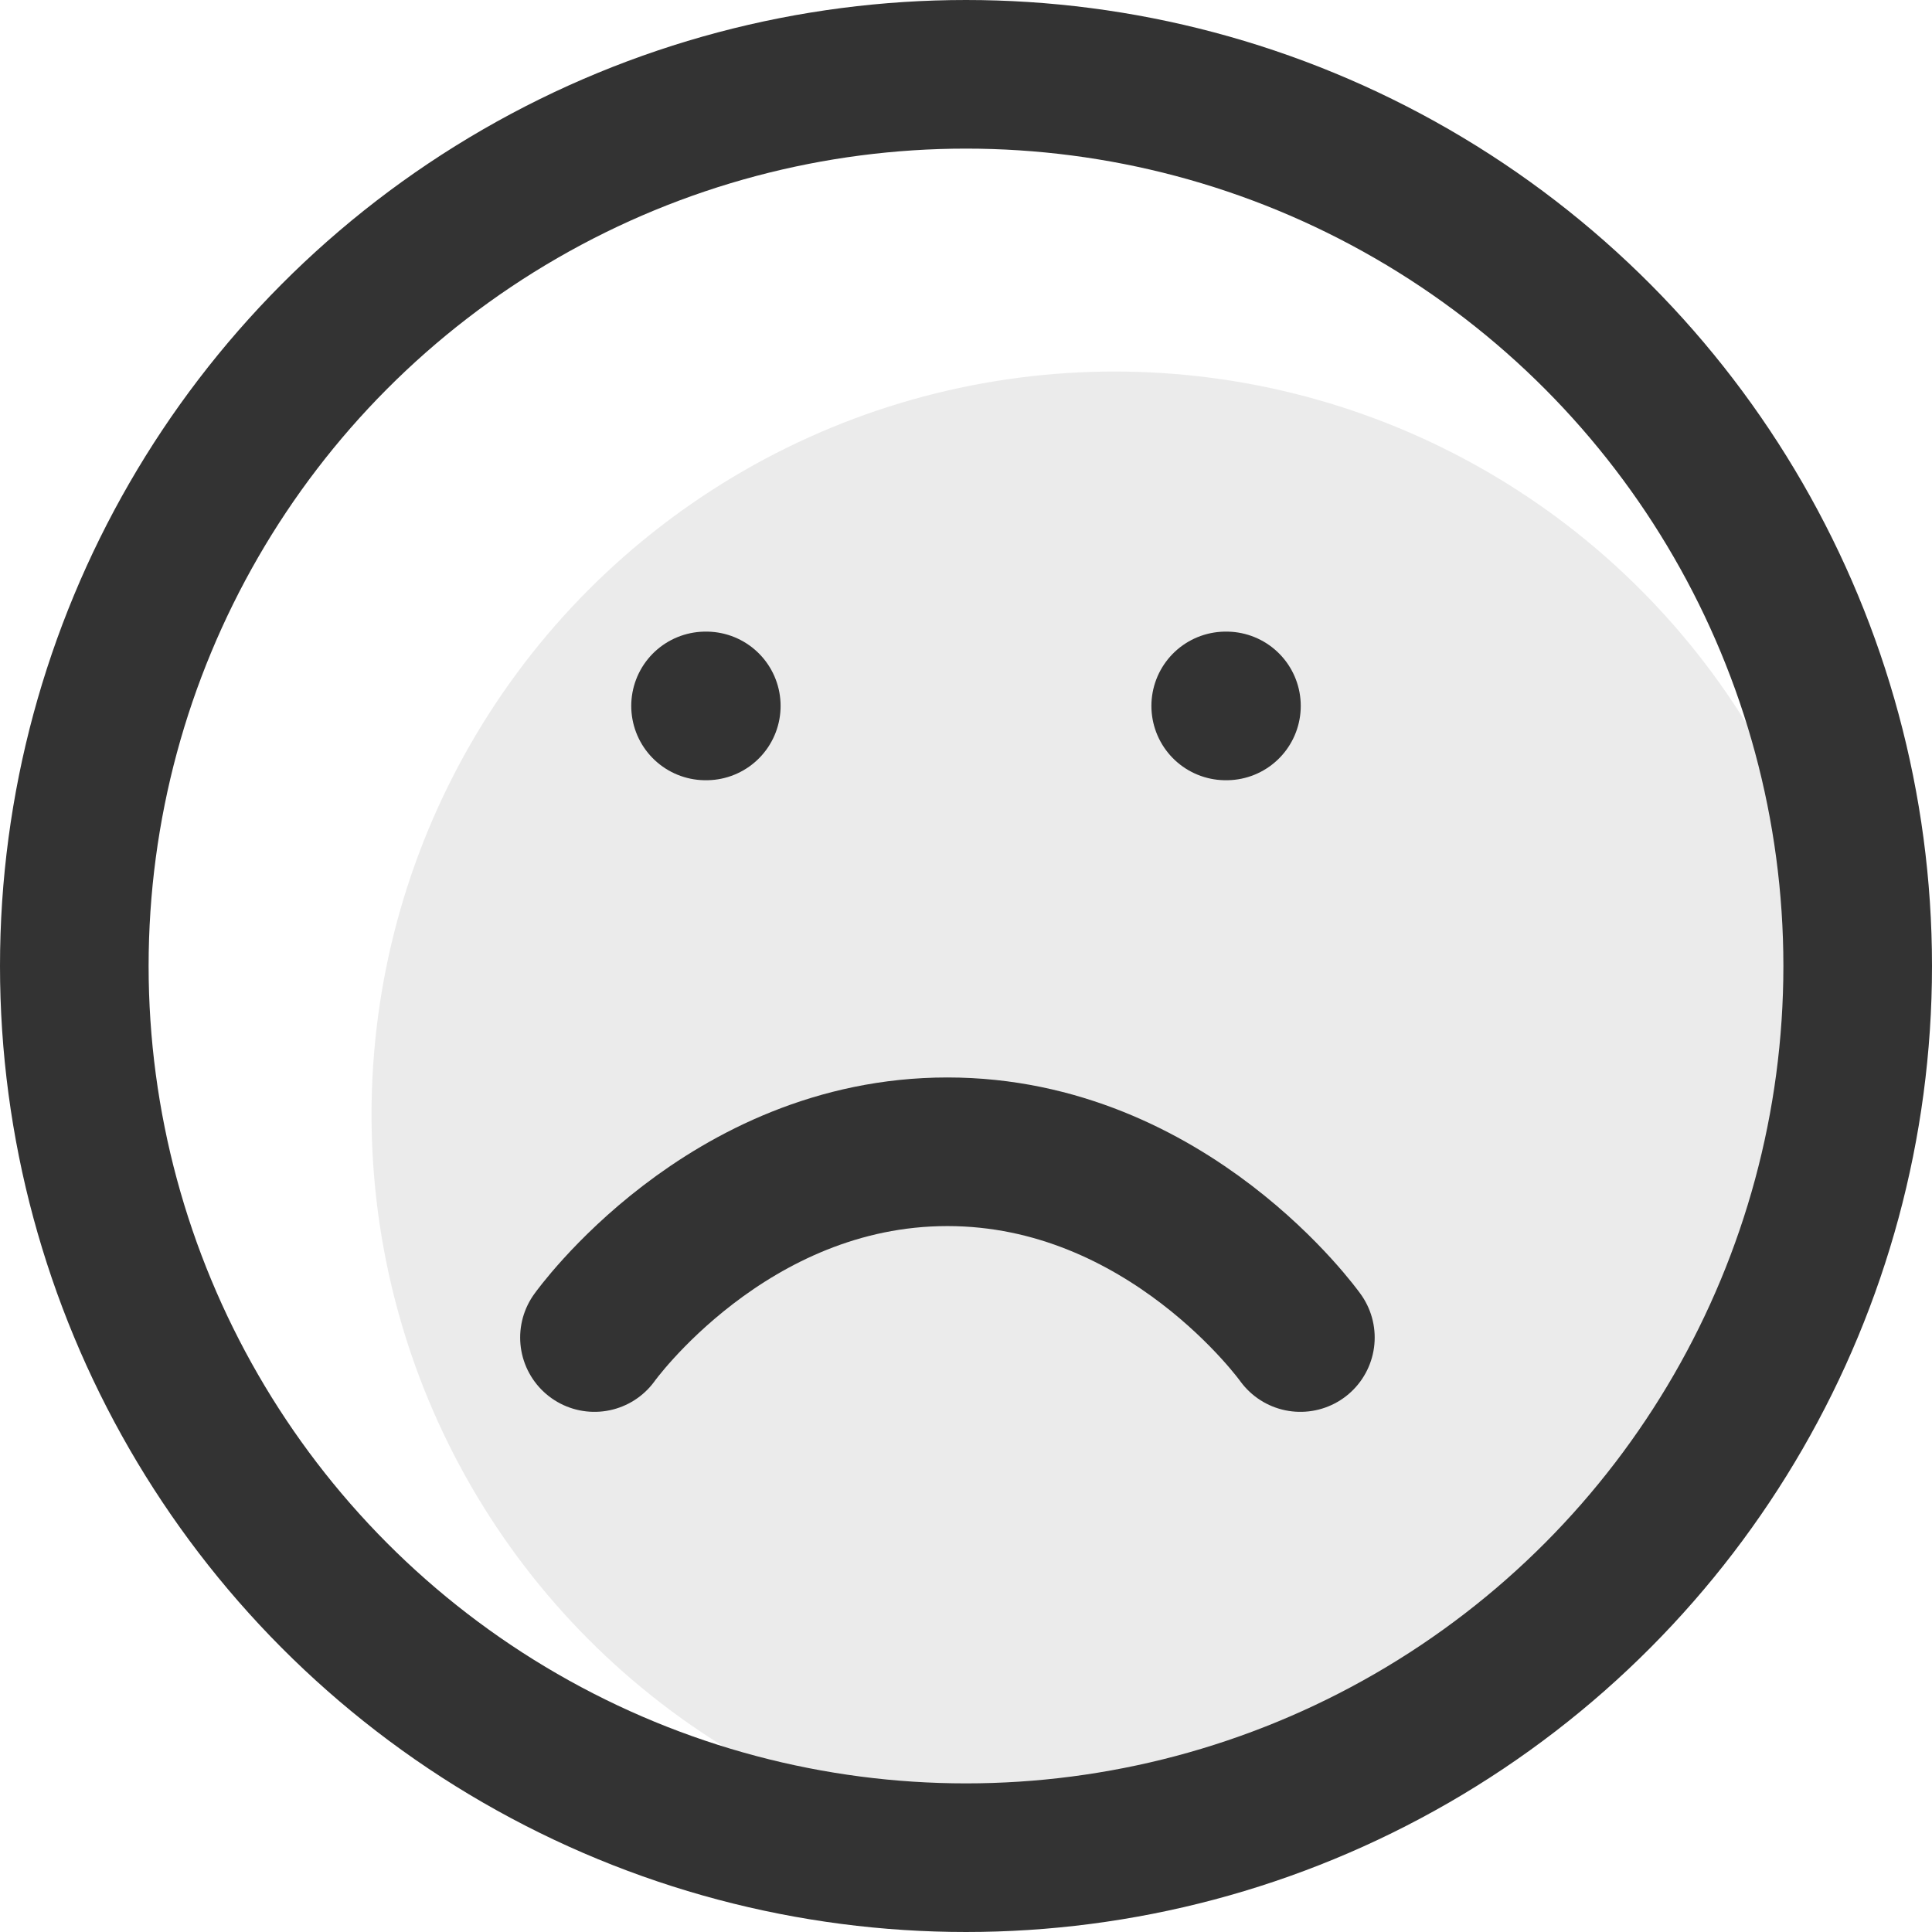 <?xml version="1.0" encoding="UTF-8"?>
<svg width="52px" height="52px" viewBox="0 0 52 52" version="1.1" xmlns="http://www.w3.org/2000/svg" xmlns:xlink="http://www.w3.org/1999/xlink">
    <!-- Generator: Sketch 57.1 (83088) - https://sketch.com -->
    <title>Group</title>
    <desc>Created with Sketch.</desc>
    <g id="01_-kein_Suchergebnis" stroke="none" stroke-width="1" fill="none" fill-rule="evenodd">
        <g id="Tiervermittlung-_-kein-Ergebnis-Copy" transform="translate(-97, -632)">
            <g id="Group" transform="translate(83, 618)">
                <circle id="Oval" fill="#D8D8D8" opacity="0.5" cx="44" cy="44" r="20"></circle>
                <rect id="Rectangle" x="0" y="0" width="80" height="80"></rect>
                <g id="frown" transform="translate(16, 16)" stroke="#333333" stroke-linecap="round" stroke-linejoin="round" stroke-width="4">
                    <circle id="Oval" cx="24" cy="24" r="24"></circle>
                    <path d="M33,34 C33,34 29.438,29 23.5,29 C17.562,29 14,34 14,34" id="Path"></path>
                    <path d="M16.99,17 L17.01,17" id="Path"></path>
                    <path d="M30.99,17 L31.01,17" id="Path"></path>
                </g>
            </g>
        </g>
    </g>
</svg>